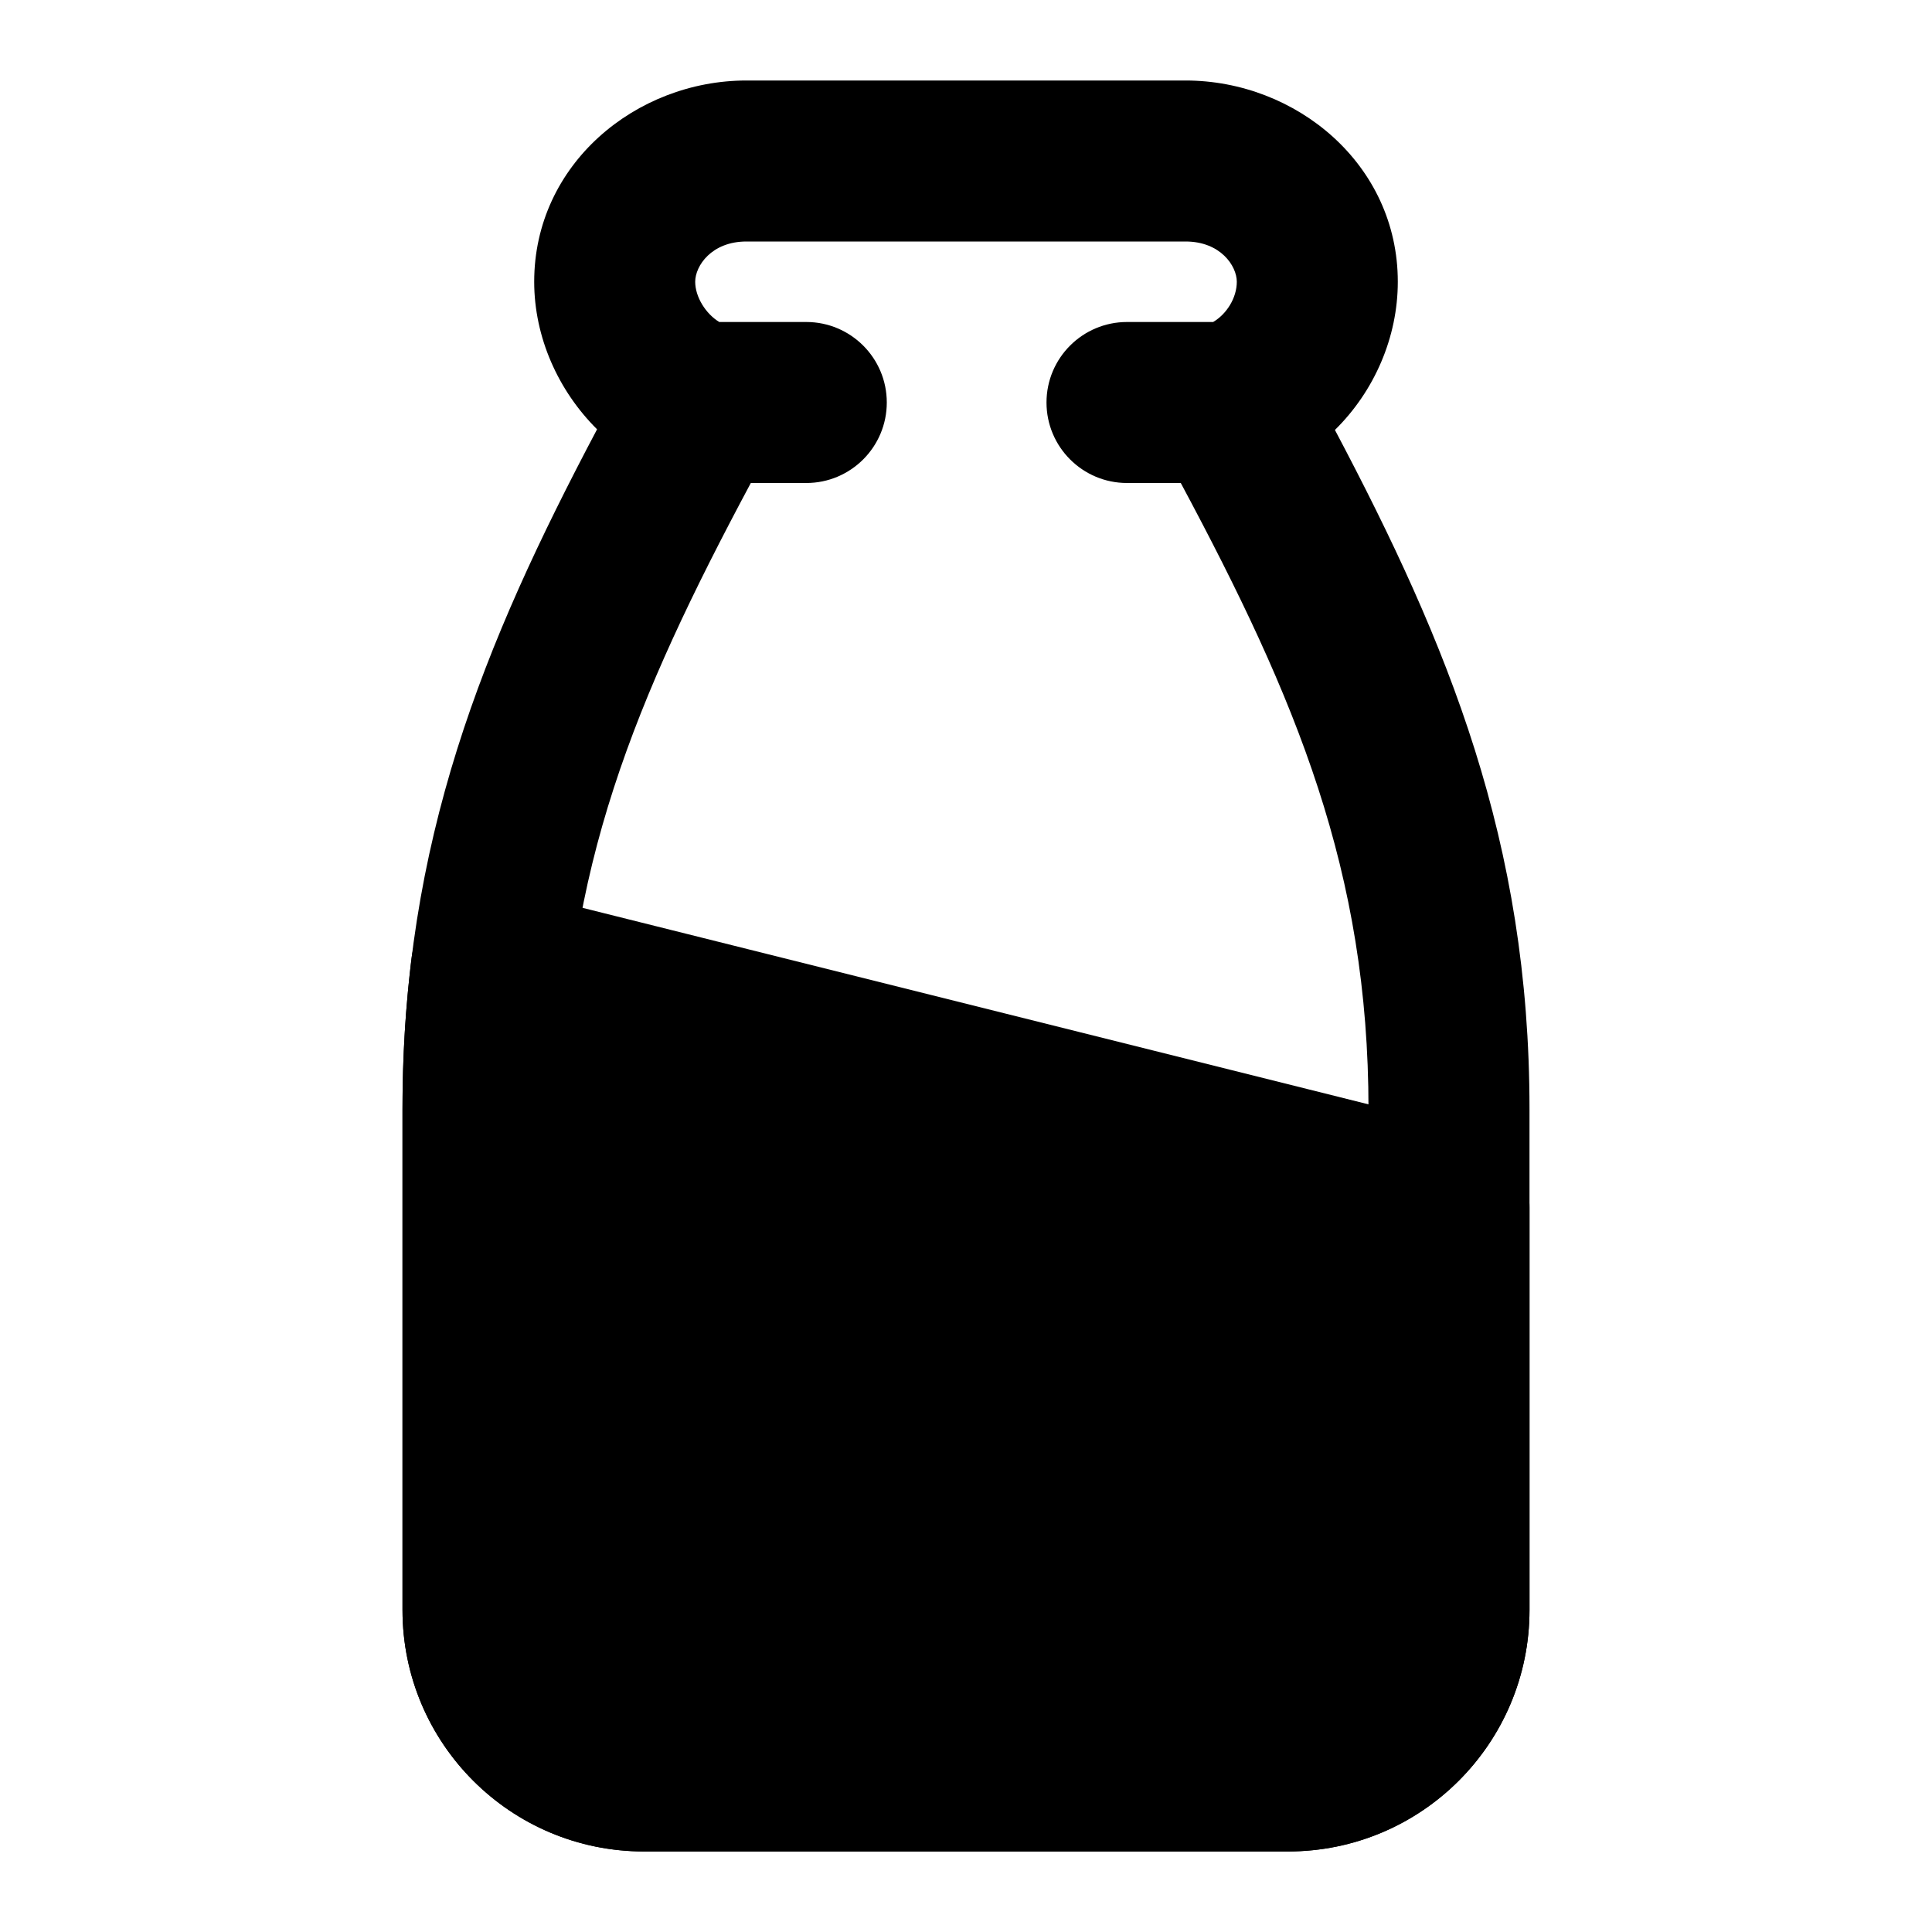 <svg width="24" height="24" viewBox="0 0 24 24" xmlns="http://www.w3.org/2000/svg">
    <path fill-rule="evenodd" clip-rule="evenodd" d="M9.273 3C8.838 3 8.636 3.304 8.636 3.5C8.636 3.685 8.763 3.895 8.935 4H10.016C10.568 4 11.016 4.448 11.016 5C11.016 5.552 10.568 6 10.016 6H9.327C7.89 8.686 7 10.827 7 13.777V20C7 20.552 7.448 21 8 21H16C16.552 21 17 20.552 17 20V13.777C17 10.827 16.107 8.687 14.668 6H14C13.448 6 13 5.552 13 5C13 4.448 13.448 4 14 4H15.07C15.237 3.902 15.364 3.701 15.364 3.5C15.364 3.304 15.162 3 14.727 3H9.273ZM16.583 5.341C17.073 4.859 17.364 4.189 17.364 3.5C17.364 2.039 16.1 1 14.727 1H9.273C7.9 1 6.636 2.039 6.636 3.5C6.636 4.188 6.933 4.852 7.417 5.333C6.003 8.006 5 10.45 5 13.777V20C5 21.657 6.343 23 8 23H16C17.657 23 19 21.657 19 20V13.777C19 10.453 17.994 8.011 16.583 5.341Z"/>
    <path fill-rule="evenodd" clip-rule="evenodd" d="M5.539 11.201C5.775 11.039 6.069 10.986 6.347 11.055L18.242 14.029C18.688 14.14 19 14.54 19 14.999V19.999C19 21.656 17.657 22.999 16 22.999H8C6.343 22.999 5 21.656 5 19.999V13.776C5 13.124 5.038 12.502 5.112 11.903C5.147 11.619 5.303 11.363 5.539 11.201Z"/>
</svg>
